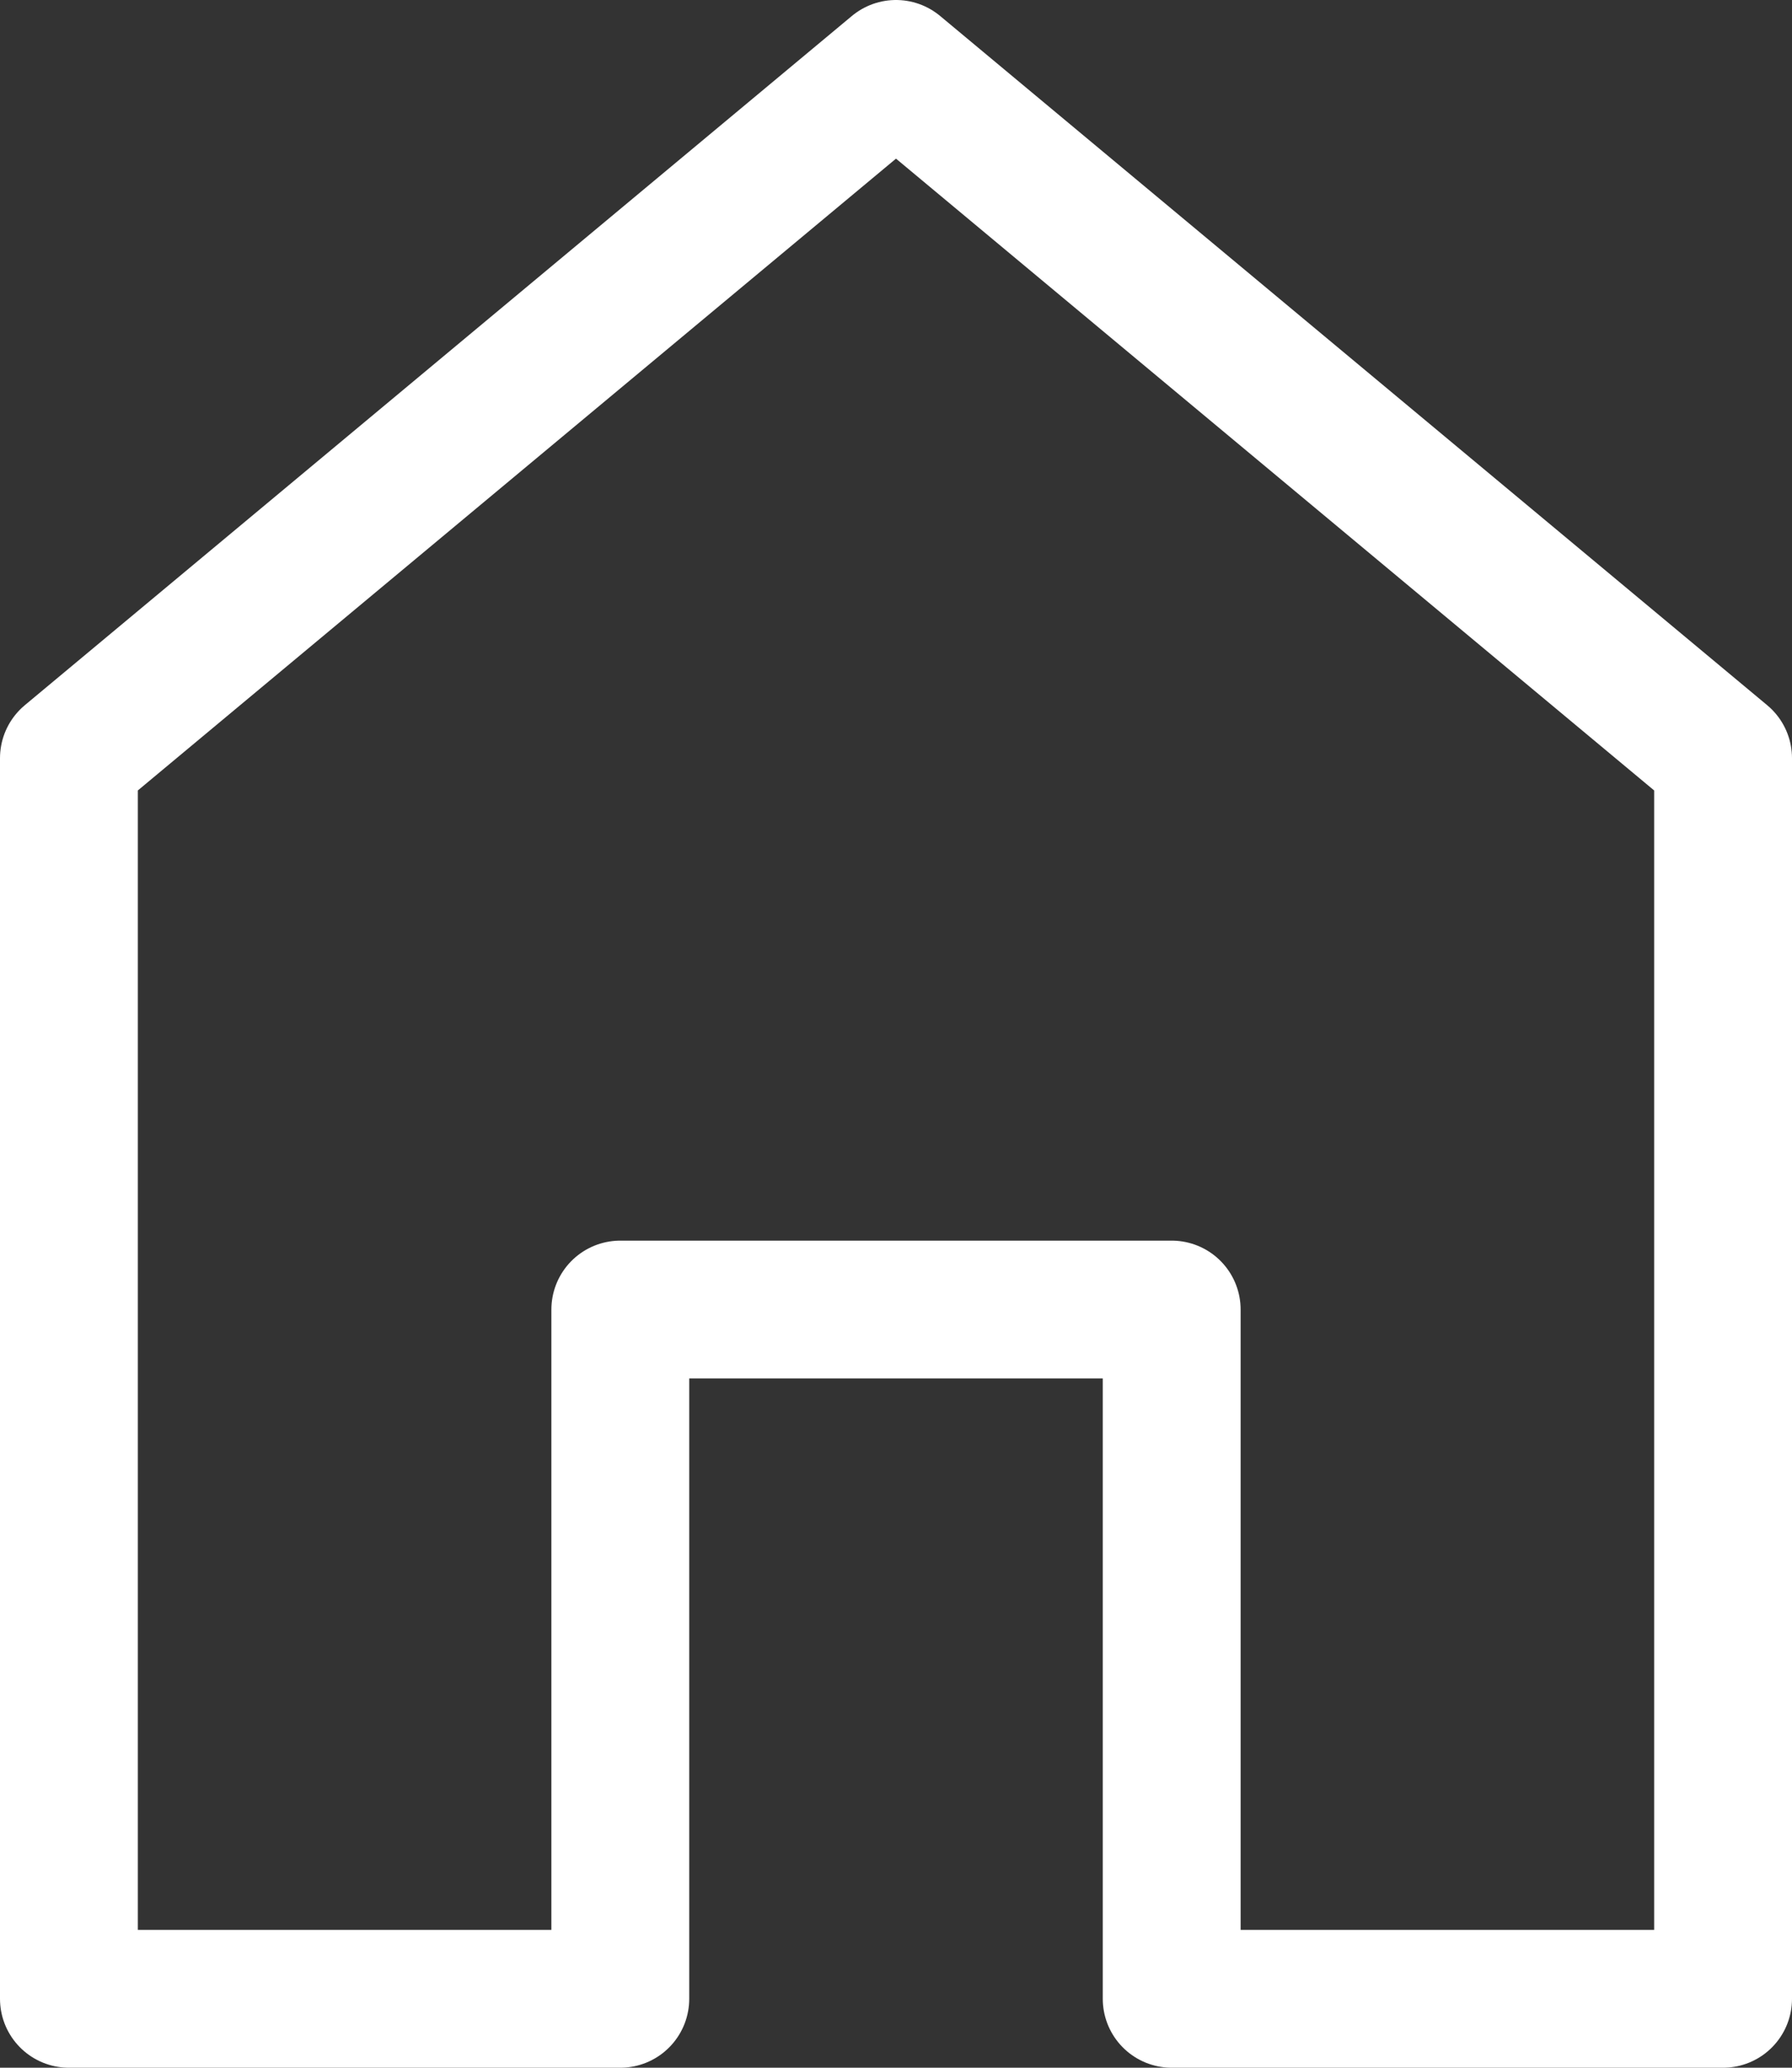 <svg xmlns="http://www.w3.org/2000/svg" width="26" height="30" viewBox="0 0 26 30">
  <rect x="0" y="0" width="26" height="30" fill="#333333" stroke="none"/>
  <polygon fill="none" stroke="#FFF" stroke-linecap="round" stroke-linejoin="round" stroke-width="2" points="8 18 8 28 0 28 0 10 12 0 24 10 24 28 16 28 16 18" transform="translate(1 1)"/>
</svg>
